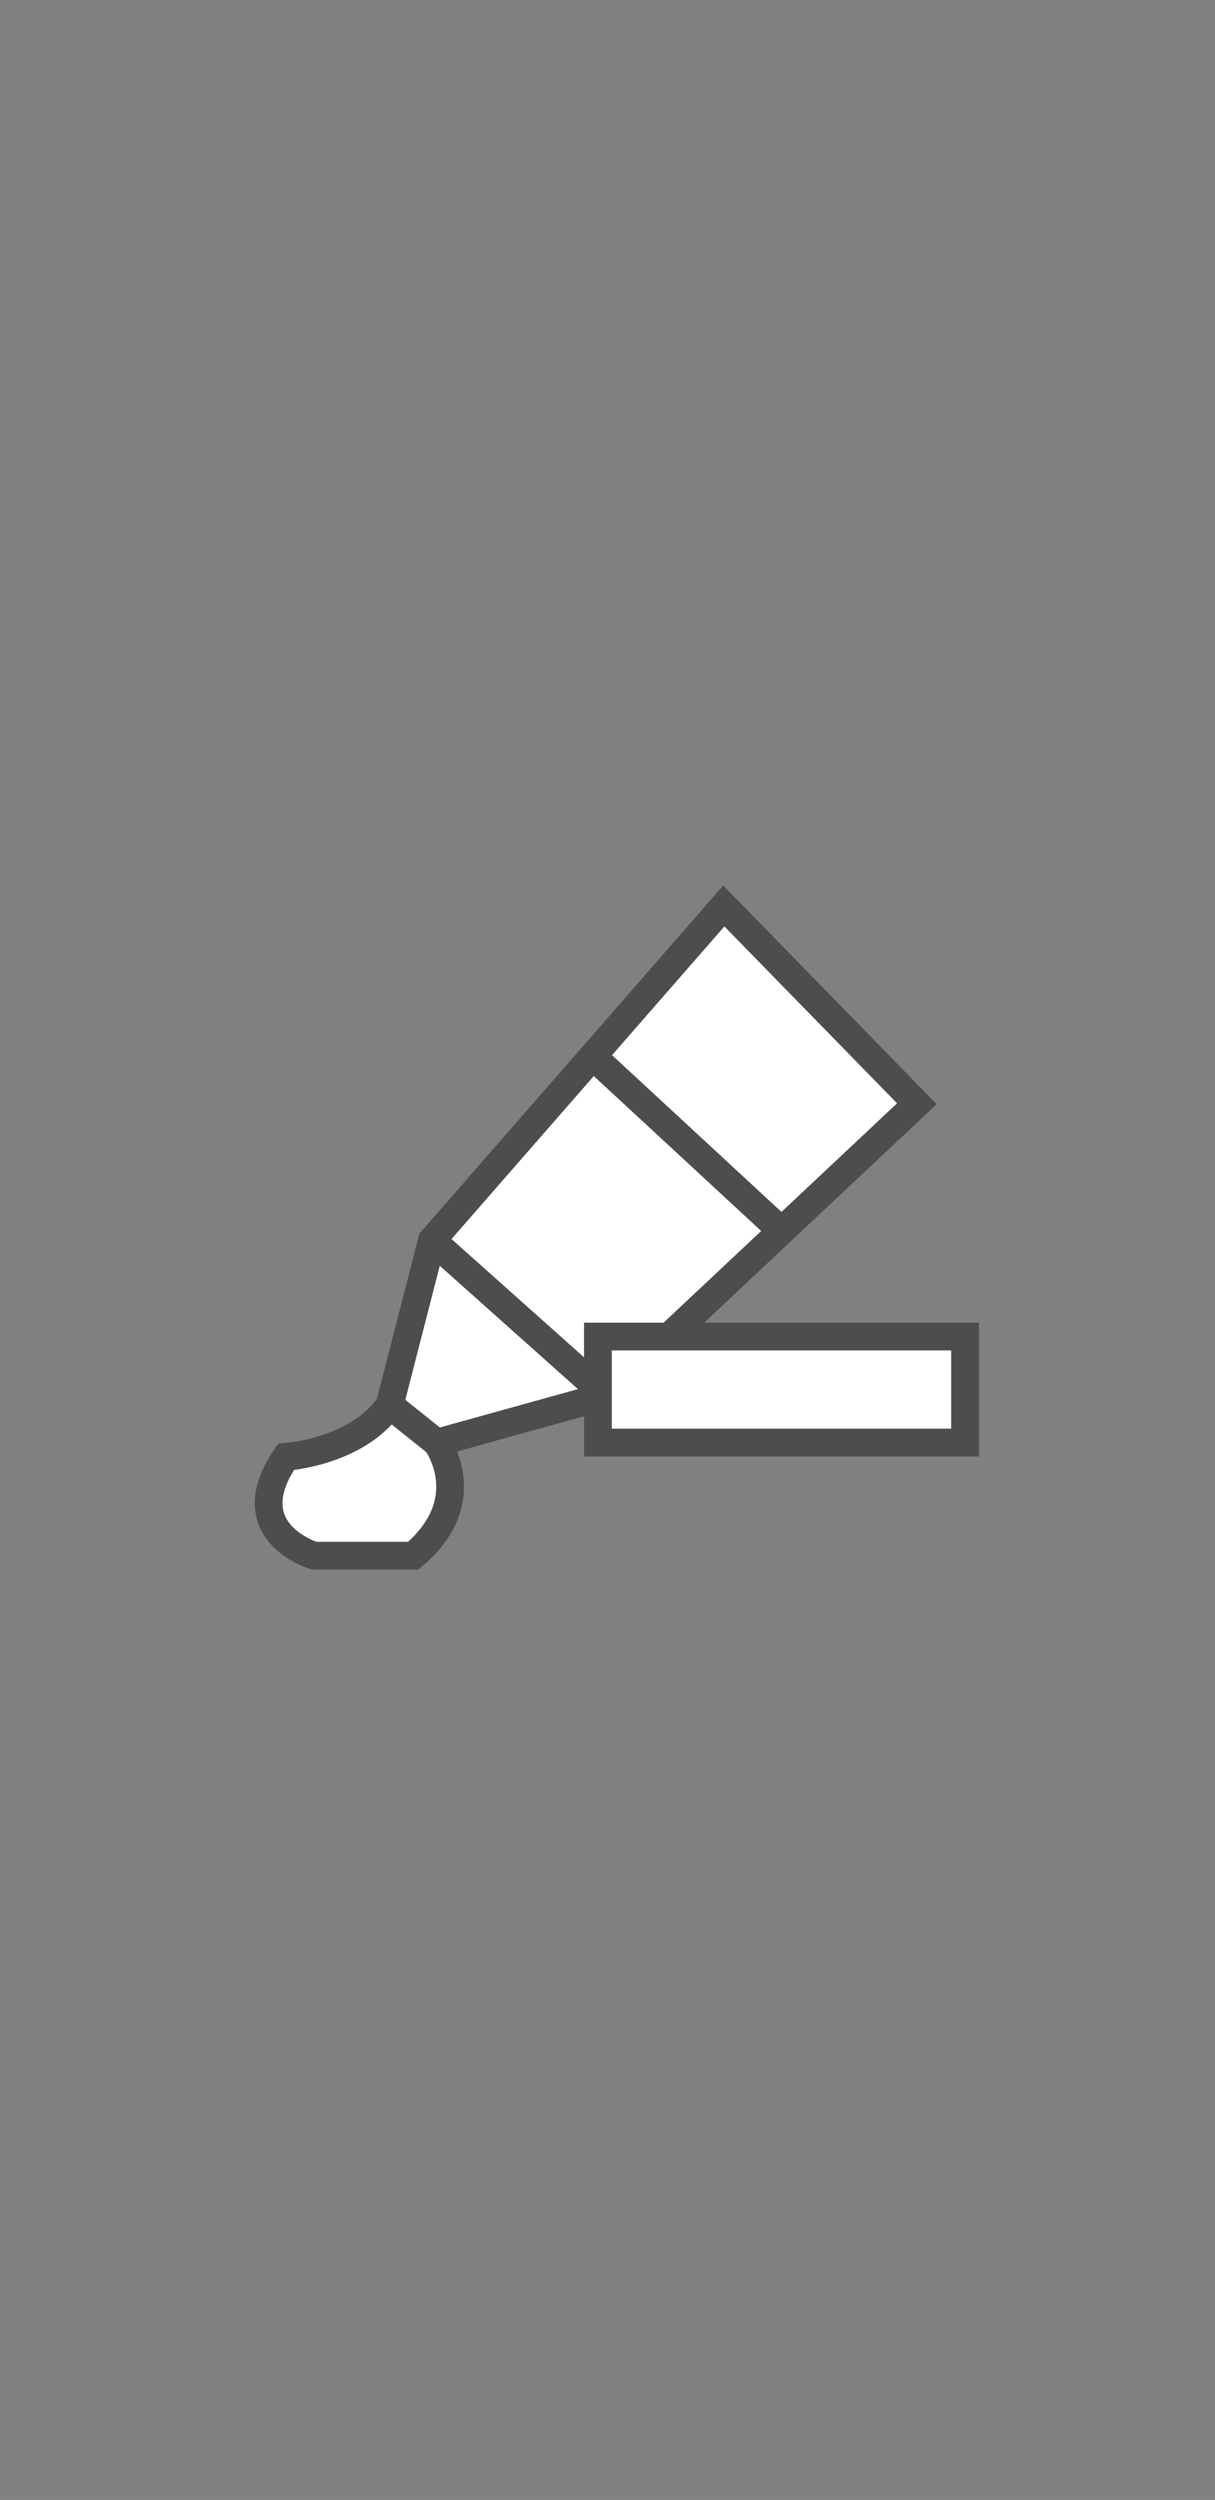 <?xml version="1.0" encoding="utf-8"?>
<!-- Generator: Adobe Illustrator 14.0.0, SVG Export Plug-In . SVG Version: 6.00 Build 43363)  -->
<!DOCTYPE svg PUBLIC "-//W3C//DTD SVG 1.1//EN" "http://www.w3.org/Graphics/SVG/1.1/DTD/svg11.dtd">
<svg version="1.1" id="Layer_1" xmlns="http://www.w3.org/2000/svg" xmlns:xlink="http://www.w3.org/1999/xlink" x="0px" y="0px"
	 width="43.75px" height="90px" viewBox="0 0 43.75 90" enable-background="new 0 0 43.75 90" xml:space="preserve">
<rect x="0" y="0" width="43.75" height="90" fill="#808080" stroke="none"/>
<g>
	<path fill="#FFFFFF" d="M33.015,39.736l-11.188,10.51l-6.102,1.695c0,0,1.527,2.064-0.847,4.066h-3.559
		c0,0-2.883-0.848-1.018-3.559c0,0,2.543-0.17,3.729-1.865l1.526-5.932l10.507-12.035L33.015,39.736z"/>
	<path fill="none" stroke="#4D4D4D" d="M33.015,39.736l-11.188,10.51l-6.102,1.695c0,0,1.527,2.064-0.847,4.066h-3.559
		c0,0-2.883-0.848-1.018-3.559c0,0,2.543-0.17,3.729-1.865l1.526-5.932l10.507-12.035L33.015,39.736z"/>
	<line fill="#FFFFFF" x1="21.343" y1="38.023" x2="28.142" y2="44.314"/>
	<line fill="none" stroke="#4D4D4D" x1="21.343" y1="38.023" x2="28.142" y2="44.314"/>
	<line fill="#FFFFFF" x1="15.556" y1="44.65" x2="21.827" y2="50.246"/>
	<line fill="none" stroke="#4D4D4D" x1="15.556" y1="44.65" x2="21.827" y2="50.246"/>
	<line fill="#FFFFFF" x1="14.03" y1="50.584" x2="15.725" y2="51.939"/>
	<line fill="none" stroke="#4D4D4D" x1="14.03" y1="50.584" x2="15.725" y2="51.939"/>
	<rect x="21.53" y="48.117" fill="#FFFFFF" width="13.221" height="3.816"/>
	<rect x="21.53" y="48.117" fill="none" stroke="#4D4D4D" width="13.221" height="3.816"/>
</g>
</svg>
